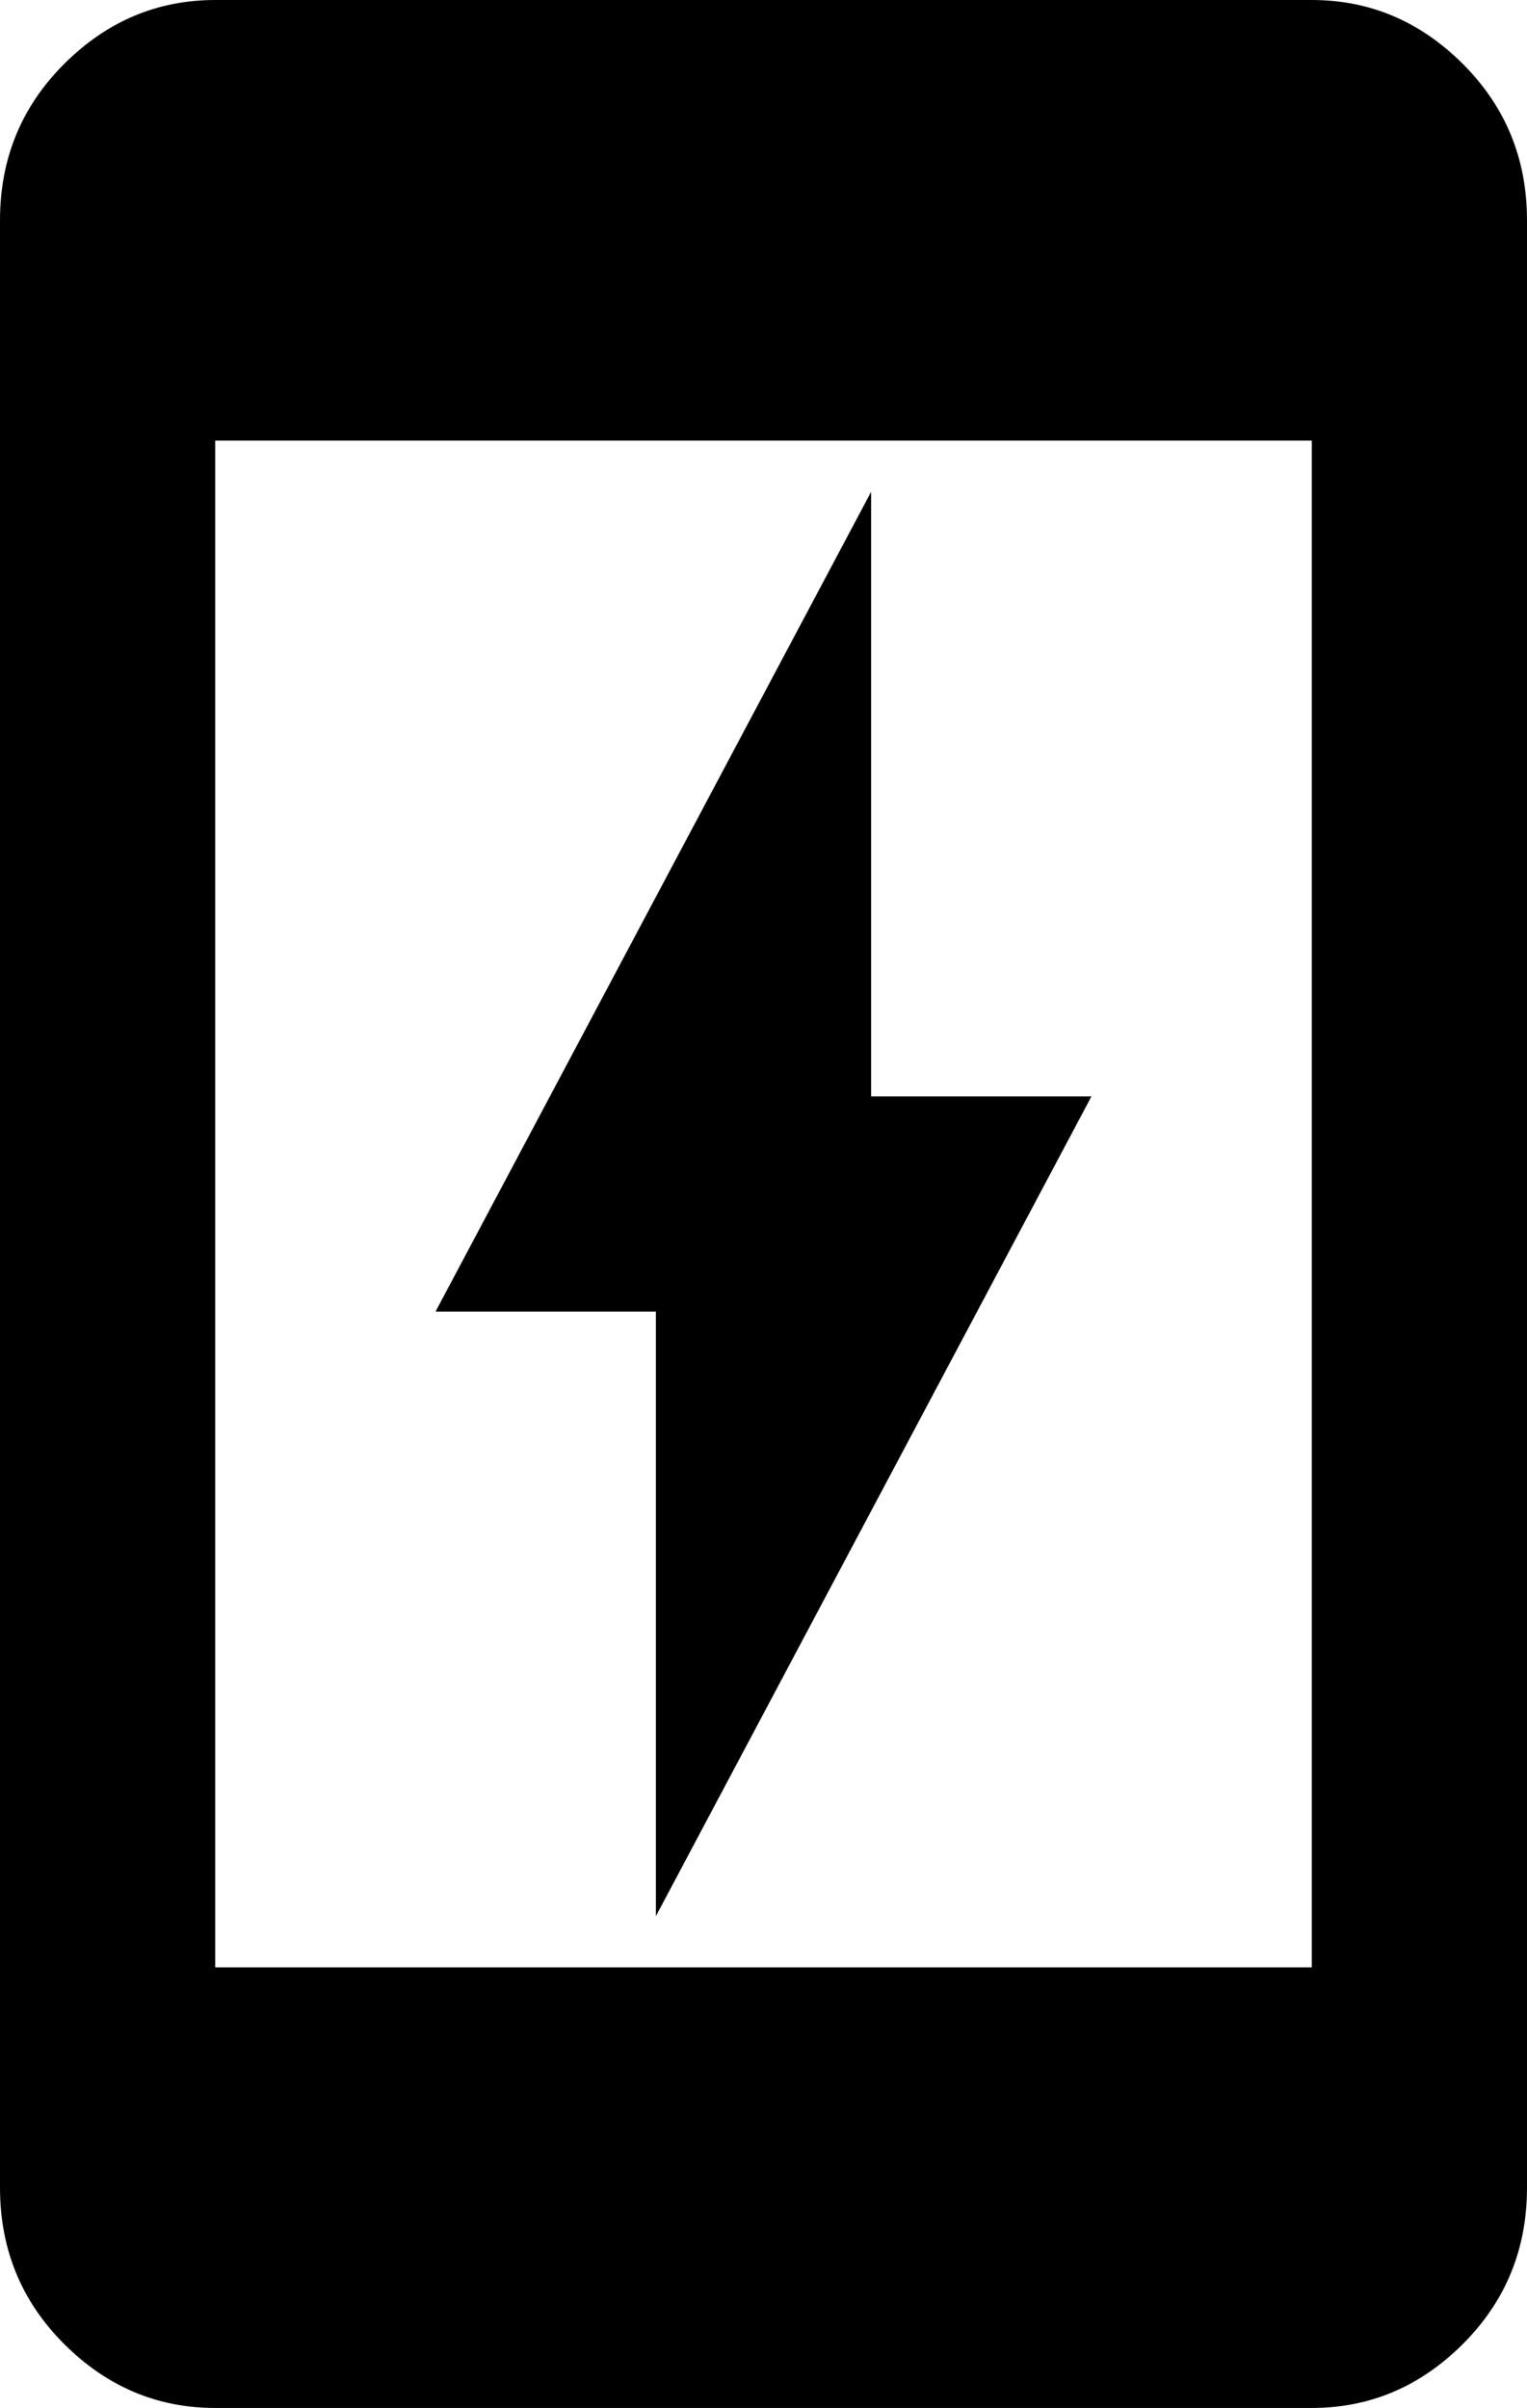 <svg xmlns="http://www.w3.org/2000/svg" viewBox="107 -43 298 470">
      <g transform="scale(1 -1) translate(0 -384)">
        <path d="M235 53V171H192L277 331V213H320ZM363 43H149V341H363ZM363 427H149Q132 427 119.5 414.5Q107 402 107 384V0Q107 -18 119.5 -30.5Q132 -43 149 -43H363Q380 -43 392.5 -30.5Q405 -18 405 0V384Q405 402 392.5 414.5Q380 427 363 427Z" />
      </g>
    </svg>